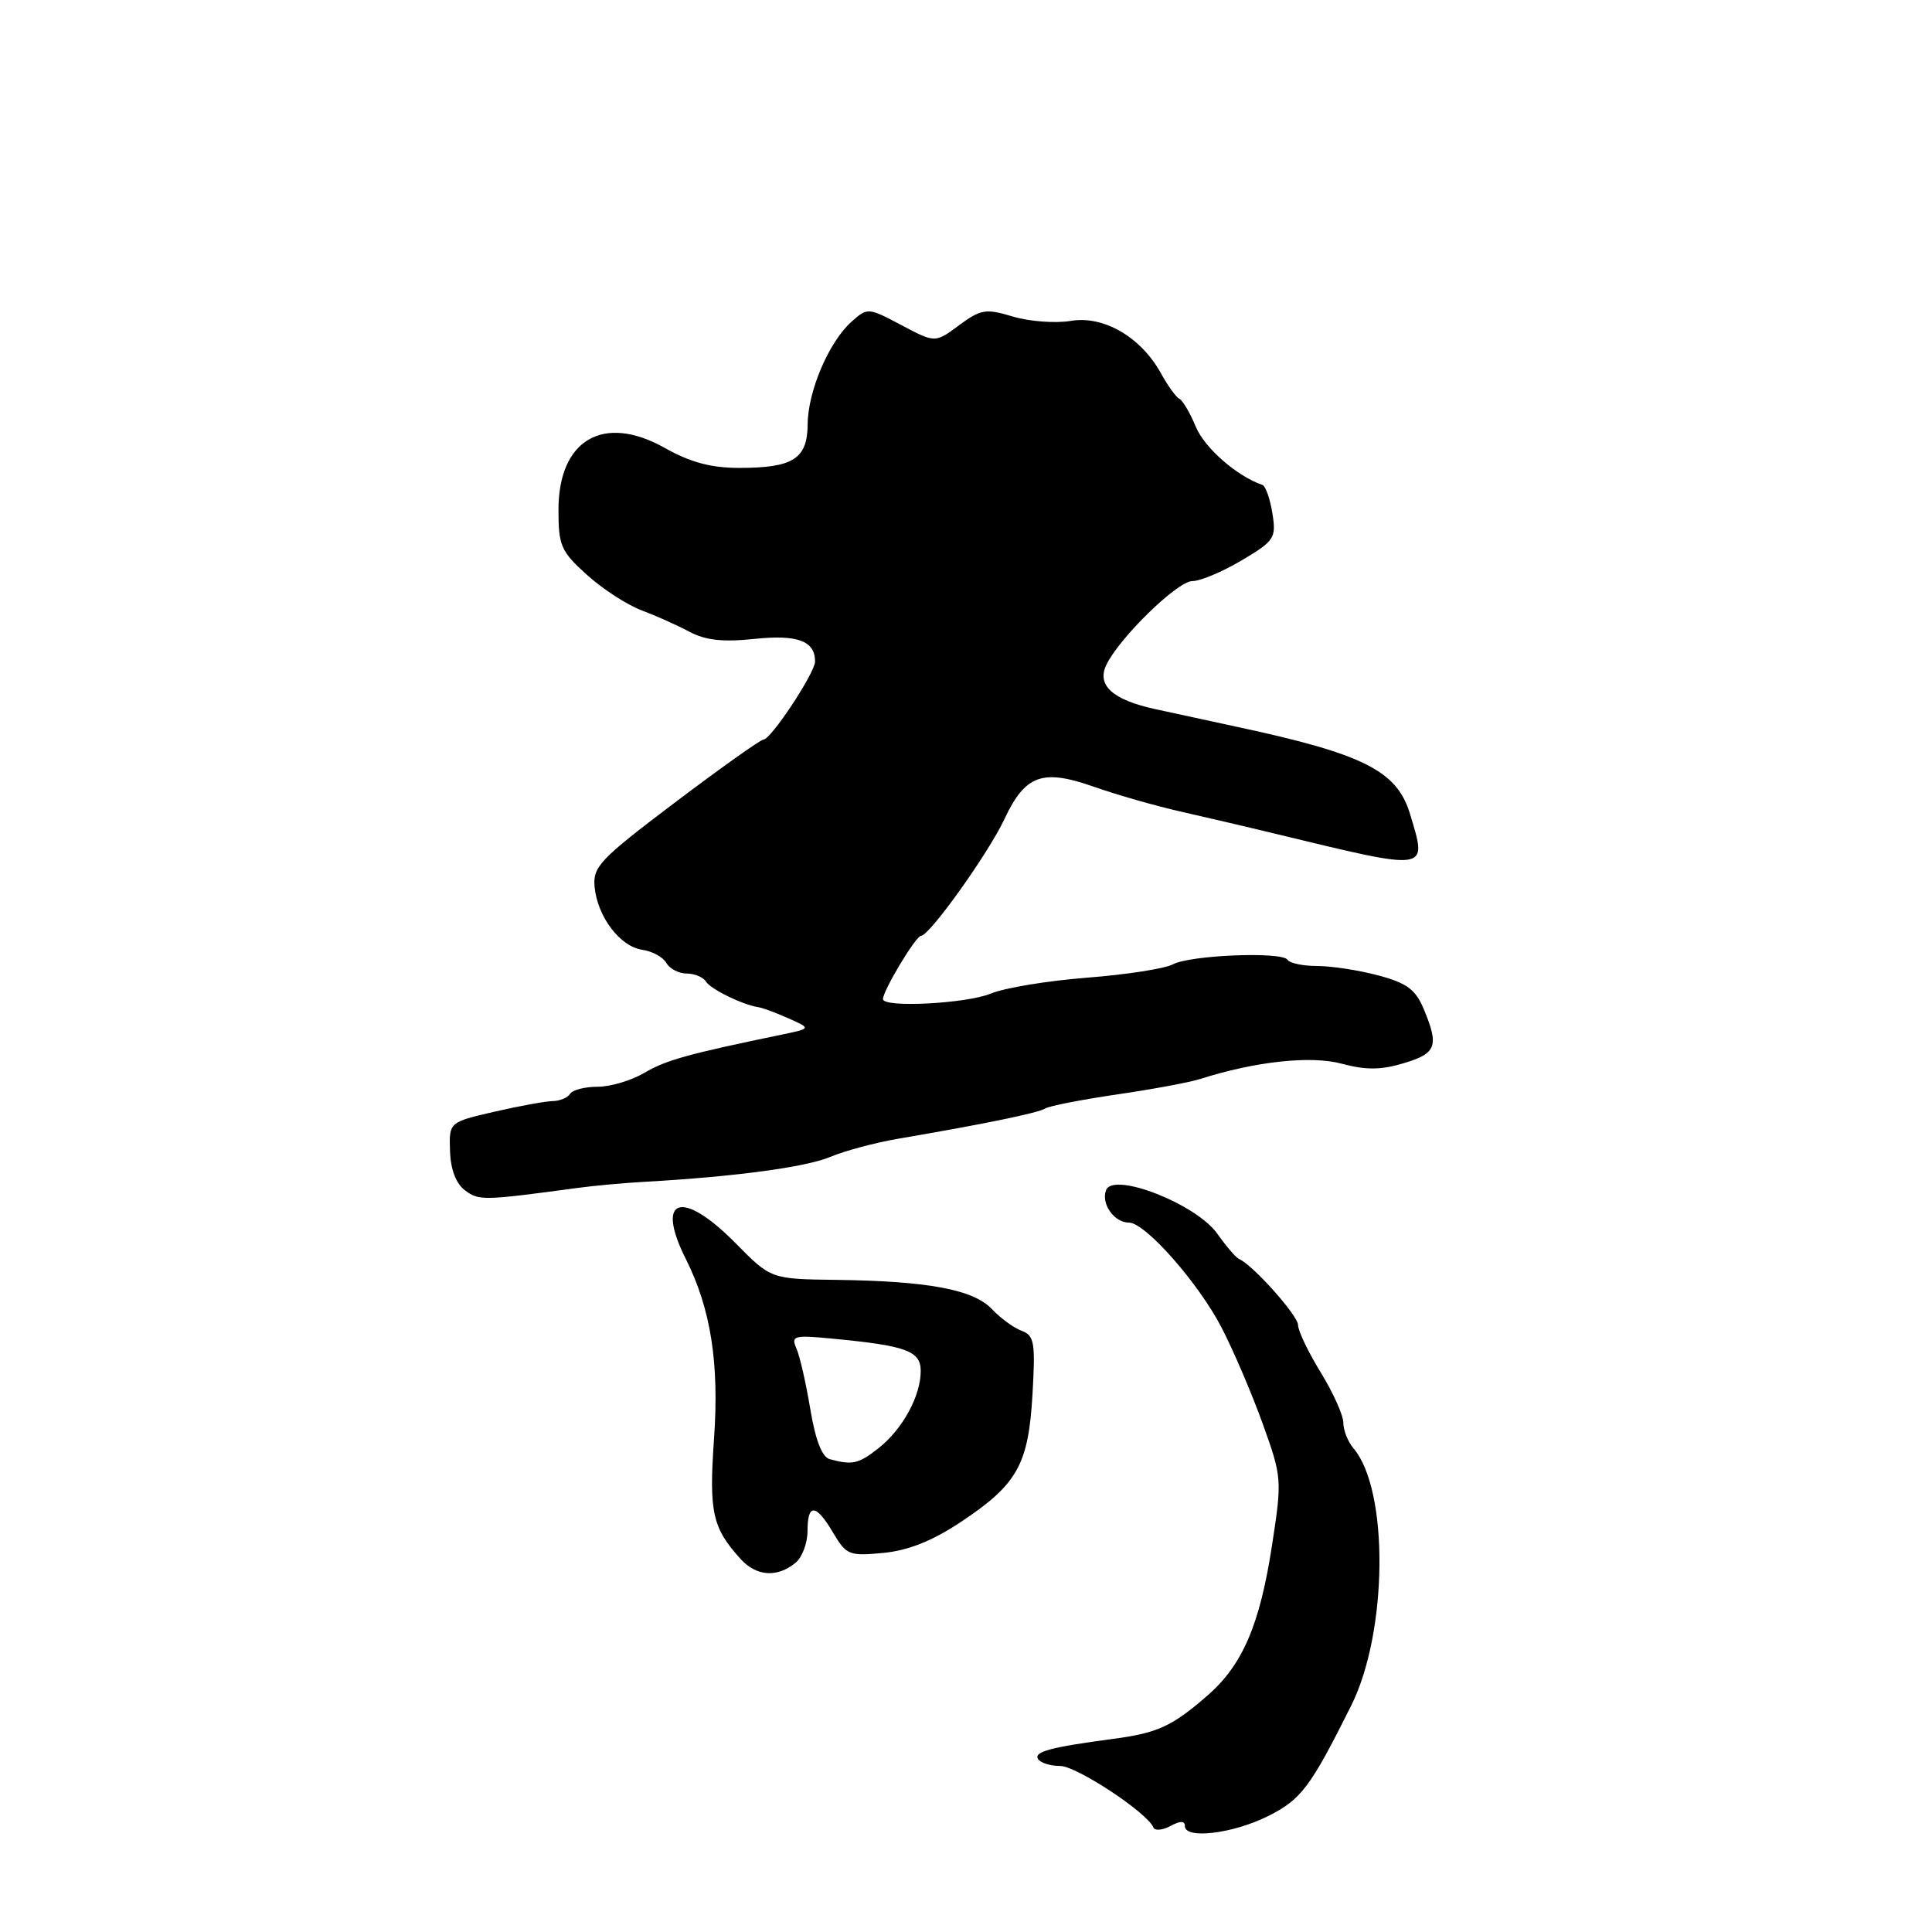 <?xml version="1.0" encoding="UTF-8" standalone="no"?>
<!DOCTYPE svg PUBLIC "-//W3C//DTD SVG 1.1//EN" "http://www.w3.org/Graphics/SVG/1.1/DTD/svg11.dtd" >
<svg xmlns="http://www.w3.org/2000/svg" xmlns:xlink="http://www.w3.org/1999/xlink" version="1.1" viewBox="0 0 256 256">
 <g >
 <path fill="currentColor"
d=" M 157.00 241.96 C 157.00 243.73 163.27 242.99 167.93 240.69 C 172.40 238.47 173.60 236.89 179.04 226.00 C 183.90 216.29 184.06 197.45 179.35 191.92 C 178.61 191.05 178.00 189.53 178.00 188.53 C 178.00 187.54 176.65 184.53 175.00 181.85 C 173.35 179.16 172.00 176.35 172.00 175.58 C 172.00 174.32 166.00 167.60 164.19 166.83 C 163.77 166.65 162.48 165.14 161.31 163.49 C 158.55 159.55 147.51 155.22 146.56 157.70 C 145.87 159.50 147.63 162.00 149.59 162.00 C 151.76 162.00 158.85 170.05 161.91 176.00 C 163.47 179.03 165.91 184.74 167.33 188.69 C 169.86 195.73 169.89 196.06 168.56 204.69 C 166.94 215.29 164.65 220.62 159.99 224.67 C 155.31 228.75 153.39 229.63 147.50 230.41 C 139.20 231.51 136.95 232.12 137.55 233.08 C 137.86 233.59 139.18 234.00 140.48 234.00 C 142.65 234.00 152.06 240.21 152.83 242.15 C 153.01 242.61 154.03 242.52 155.08 241.96 C 156.40 241.25 157.00 241.25 157.00 241.96 Z  M 105.42 207.07 C 106.29 206.35 107.00 204.46 107.00 202.88 C 107.00 199.15 108.11 199.23 110.41 203.12 C 112.14 206.05 112.53 206.20 117.04 205.77 C 120.34 205.45 123.52 204.19 127.27 201.70 C 134.80 196.70 136.27 194.10 136.81 184.78 C 137.21 177.88 137.05 176.96 135.38 176.34 C 134.34 175.96 132.57 174.67 131.43 173.46 C 128.97 170.87 123.00 169.75 110.83 169.59 C 102.15 169.48 102.15 169.48 97.48 164.74 C 90.38 157.54 86.78 158.65 90.86 166.79 C 94.19 173.42 95.32 180.60 94.61 190.68 C 93.93 200.40 94.39 202.45 98.14 206.58 C 100.24 208.89 103.00 209.07 105.42 207.07 Z  M 76.50 157.41 C 78.70 157.11 82.75 156.74 85.50 156.59 C 97.37 155.92 106.74 154.66 110.00 153.30 C 111.92 152.49 115.97 151.41 119.00 150.89 C 130.43 148.94 137.53 147.48 138.50 146.88 C 139.05 146.54 143.32 145.71 148.00 145.02 C 152.68 144.34 157.62 143.42 159.00 142.98 C 166.34 140.64 173.70 139.84 177.80 140.95 C 180.98 141.80 182.98 141.79 186.00 140.88 C 190.34 139.58 190.70 138.61 188.66 133.72 C 187.57 131.11 186.42 130.26 182.64 129.25 C 180.07 128.56 176.43 128.00 174.54 128.00 C 172.66 128.00 170.89 127.63 170.61 127.18 C 169.92 126.06 157.72 126.54 155.39 127.79 C 154.34 128.35 149.22 129.15 144.01 129.55 C 138.80 129.96 133.08 130.90 131.30 131.65 C 128.09 132.99 117.00 133.56 117.00 132.39 C 117.00 131.25 121.36 124.00 122.04 124.00 C 123.16 124.00 130.94 113.11 133.09 108.54 C 135.85 102.66 138.12 101.84 144.98 104.26 C 148.02 105.33 153.20 106.81 156.50 107.55 C 159.80 108.30 165.43 109.61 169.00 110.48 C 189.62 115.46 189.14 115.53 186.84 107.87 C 185.13 102.15 180.70 99.91 164.00 96.33 C 160.43 95.56 155.49 94.49 153.02 93.95 C 147.44 92.73 145.31 90.81 146.58 88.13 C 148.26 84.57 156.01 77.00 157.98 77.00 C 159.05 77.00 161.99 75.76 164.53 74.25 C 168.89 71.66 169.12 71.30 168.60 68.01 C 168.29 66.09 167.70 64.40 167.27 64.25 C 163.93 63.12 159.64 59.38 158.46 56.57 C 157.69 54.71 156.70 53.03 156.27 52.84 C 155.85 52.65 154.76 51.15 153.85 49.50 C 151.20 44.67 146.24 41.78 141.88 42.52 C 139.86 42.86 136.41 42.60 134.23 41.95 C 130.60 40.86 129.97 40.97 127.08 43.10 C 123.91 45.45 123.91 45.45 119.44 43.08 C 115.05 40.75 114.94 40.74 112.85 42.61 C 109.85 45.27 107.05 51.82 107.02 56.21 C 106.99 60.79 105.11 62.00 97.96 62.00 C 94.22 62.00 91.49 61.27 88.08 59.35 C 79.95 54.78 74.00 58.26 74.00 67.57 C 74.00 72.31 74.33 73.07 77.76 76.16 C 79.82 78.03 83.09 80.15 85.01 80.87 C 86.93 81.59 89.79 82.87 91.37 83.72 C 93.47 84.84 95.79 85.10 99.96 84.66 C 105.69 84.06 108.00 84.92 108.00 87.65 C 108.00 89.15 102.15 98.00 101.16 98.00 C 100.78 98.00 95.53 101.73 89.48 106.30 C 79.45 113.88 78.53 114.85 78.79 117.55 C 79.19 121.51 82.16 125.42 85.10 125.85 C 86.42 126.04 87.86 126.82 88.30 127.60 C 88.74 128.37 89.95 129.00 90.99 129.00 C 92.03 129.00 93.18 129.48 93.54 130.06 C 94.17 131.08 98.41 133.15 100.50 133.46 C 101.05 133.54 102.85 134.21 104.50 134.95 C 107.50 136.28 107.50 136.28 103.50 137.11 C 91.13 139.67 88.21 140.48 85.38 142.16 C 83.67 143.17 80.88 144.00 79.19 144.00 C 77.50 144.00 75.86 144.42 75.54 144.94 C 75.22 145.45 74.18 145.89 73.23 145.90 C 72.28 145.92 68.80 146.55 65.50 147.31 C 59.50 148.70 59.50 148.70 59.63 152.52 C 59.71 154.99 60.43 156.85 61.63 157.74 C 63.46 159.11 64.07 159.09 76.50 157.41 Z  M 109.95 193.35 C 108.92 193.07 108.06 190.85 107.37 186.72 C 106.80 183.30 105.98 179.68 105.53 178.68 C 104.80 177.00 105.18 176.89 110.11 177.36 C 120.08 178.30 122.00 178.99 122.00 181.67 C 122.00 184.99 119.58 189.40 116.39 191.91 C 113.75 193.98 112.95 194.16 109.95 193.35 Z "/>
</g>
</svg>